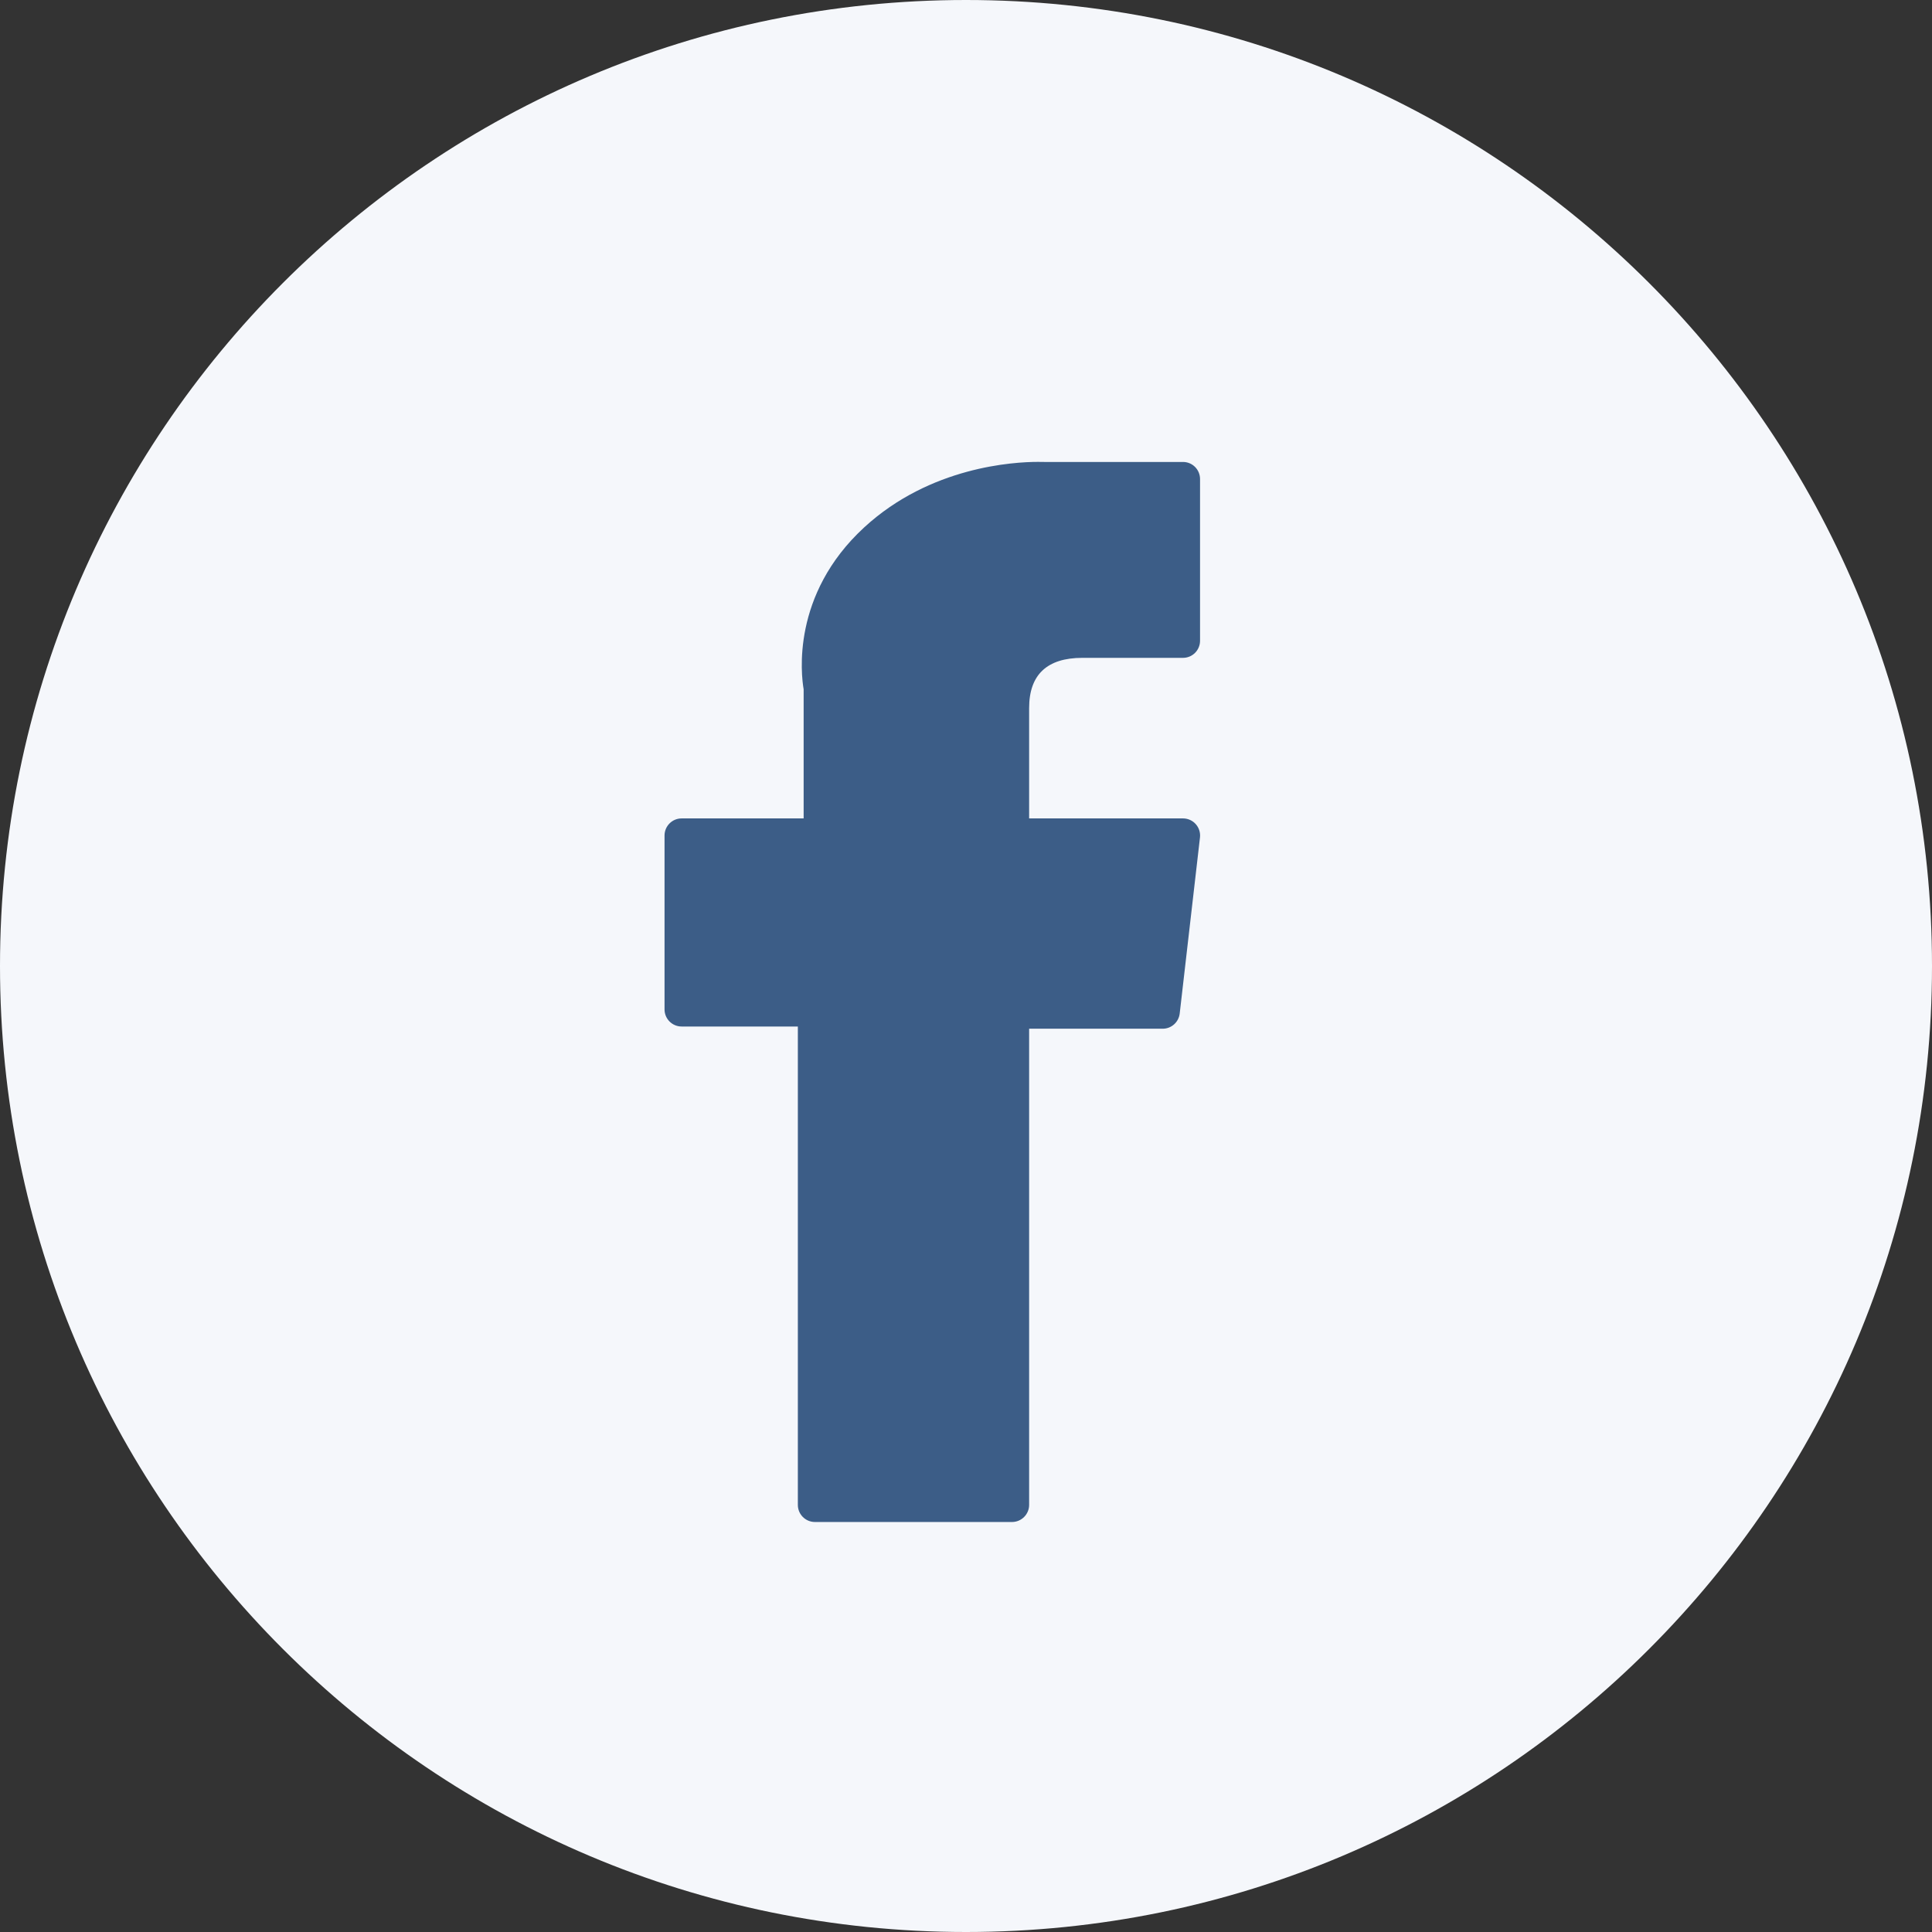 <svg width="28" height="28" viewBox="0 0 28 28" fill="none" xmlns="http://www.w3.org/2000/svg">
<rect x="0" y="0" width="28" height="28" fill="#333333" stroke="none"/>
<path d="M0 14C0 6.268 6.268 0 14 0C21.732 0 28 6.268 28 14C28 21.732 21.732 28 14 28C6.268 28 0 21.732 0 14Z" fill="#F5F7FB"/>
<path d="M9.879 14.877H11.563V21.81C11.563 21.947 11.674 22.058 11.811 22.058H14.667C14.803 22.058 14.915 21.947 14.915 21.81V14.909H16.851C16.976 14.909 17.082 14.815 17.097 14.69L17.391 12.137C17.399 12.067 17.377 11.997 17.33 11.944C17.283 11.891 17.215 11.861 17.145 11.861H14.915V10.261C14.915 9.779 15.174 9.534 15.687 9.534C15.759 9.534 17.145 9.534 17.145 9.534C17.282 9.534 17.392 9.423 17.392 9.286V6.943C17.392 6.806 17.282 6.695 17.145 6.695H15.135C15.121 6.695 15.089 6.694 15.043 6.694C14.694 6.694 13.482 6.762 12.525 7.643C11.464 8.619 11.612 9.787 11.647 9.99V11.861H9.879C9.742 11.861 9.631 11.972 9.631 12.109V14.629C9.631 14.766 9.742 14.877 9.879 14.877Z" fill="#3C5D87"/>
</svg>
